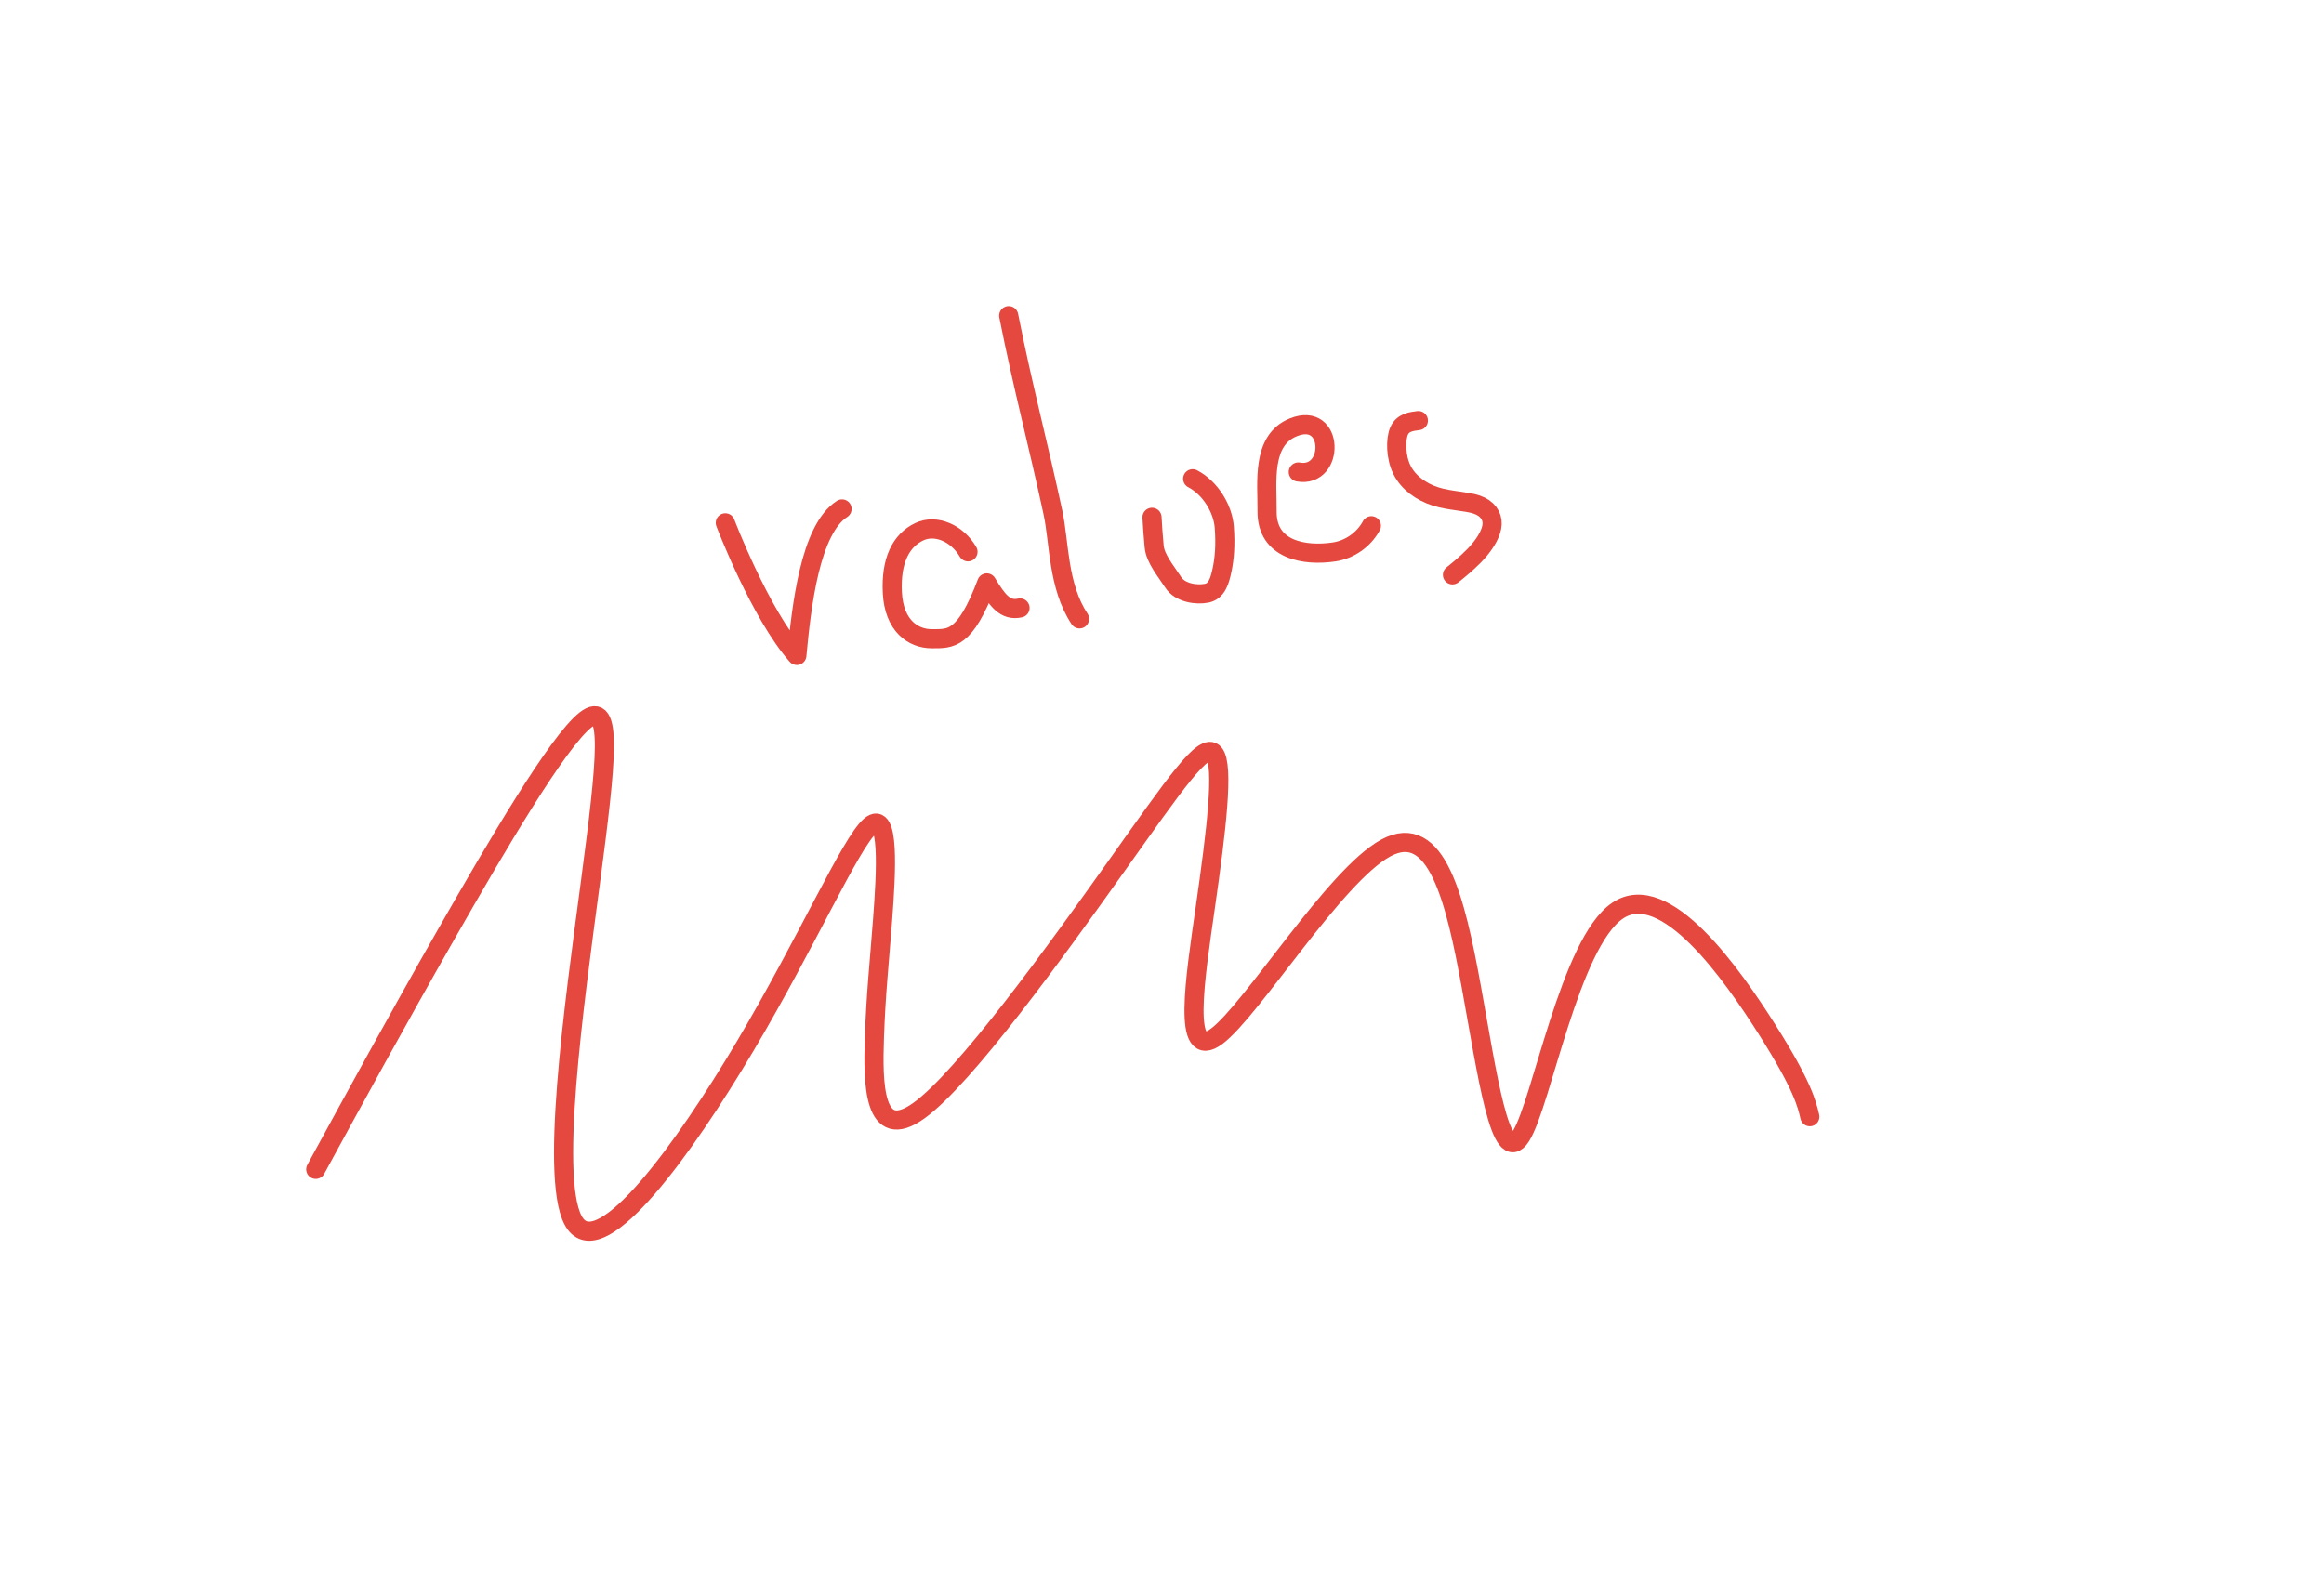 <?xml version="1.0" encoding="UTF-8" standalone="no"?>
<!-- Created with Inkscape (http://www.inkscape.org/) -->

<svg
   width="303.611"
   height="207.944"
   viewBox="0 0 303.611 207.944"
   version="1.1"
   id="svg1"
   xml:space="preserve"
   inkscape:version="1.3.2 (091e20e, 2023-11-25)"
   sodipodi:docname="values-not-valuables.svg"
   xmlns:inkscape="http://www.inkscape.org/namespaces/inkscape"
   xmlns:sodipodi="http://sodipodi.sourceforge.net/DTD/sodipodi-0.dtd"
   xmlns="http://www.w3.org/2000/svg"
   xmlns:svg="http://www.w3.org/2000/svg"><sodipodi:namedview
     id="namedview1"
     pagecolor="#ffffff"
     bordercolor="#999999"
     borderopacity="1"
     inkscape:showpageshadow="2"
     inkscape:pageopacity="0"
     inkscape:pagecheckerboard="0"
     inkscape:deskcolor="#d1d1d1"
     inkscape:document-units="px"
     inkscape:zoom="0.70710679"
     inkscape:cx="295.57063"
     inkscape:cy="148.49242"
     inkscape:window-width="1424"
     inkscape:window-height="449"
     inkscape:window-x="0"
     inkscape:window-y="25"
     inkscape:window-maximized="0"
     inkscape:current-layer="layer3"
     showgrid="false"><inkscape:page
       x="0"
       y="0"
       width="303.611"
       height="207.944"
       id="page38"
       margin="0"
       bleed="0" /></sodipodi:namedview><defs
     id="defs1"><linearGradient
       id="swatch119"><stop
         style="stop-color:#000000;stop-opacity:1;"
         offset="0"
         id="stop119" /></linearGradient><inkscape:path-effect
       effect="spiro"
       id="path-effect51"
       is_visible="true"
       lpeversion="1" /><inkscape:path-effect
       effect="bspline"
       id="path-effect50"
       is_visible="true"
       lpeversion="1.3"
       weight="33.333"
       steps="2"
       helper_size="0"
       apply_no_weight="true"
       apply_with_weight="true"
       only_selected="false"
       uniform="false" /><inkscape:path-effect
       effect="bspline"
       id="path-effect49"
       is_visible="true"
       lpeversion="1.3"
       weight="33.333"
       steps="2"
       helper_size="0"
       apply_no_weight="true"
       apply_with_weight="true"
       only_selected="false"
       uniform="false" /><inkscape:path-effect
       effect="bspline"
       id="path-effect48"
       is_visible="true"
       lpeversion="1.3"
       weight="33.333"
       steps="2"
       helper_size="0"
       apply_no_weight="true"
       apply_with_weight="true"
       only_selected="false"
       uniform="false" /><inkscape:path-effect
       effect="bspline"
       id="path-effect47"
       is_visible="true"
       lpeversion="1.3"
       weight="33.333"
       steps="2"
       helper_size="0"
       apply_no_weight="true"
       apply_with_weight="true"
       only_selected="false"
       uniform="false" /><inkscape:path-effect
       effect="bspline"
       id="path-effect46"
       is_visible="true"
       lpeversion="1.3"
       weight="33.333"
       steps="2"
       helper_size="0"
       apply_no_weight="true"
       apply_with_weight="true"
       only_selected="false"
       uniform="false" /><linearGradient
       id="swatch22"><stop
         style="stop-color:#fbb343;stop-opacity:1;"
         offset="0"
         id="stop22" /></linearGradient><linearGradient
       id="swatch32"><stop
         style="stop-color:#fbb343;stop-opacity:1;"
         offset="0"
         id="stop32" /></linearGradient><linearGradient
       id="swatch31"><stop
         style="stop-color:#fbb343;stop-opacity:1;"
         offset="0"
         id="stop31" /></linearGradient><linearGradient
       id="swatch11"><stop
         style="stop-color:#000000;stop-opacity:1;"
         offset="0"
         id="stop11" /></linearGradient><linearGradient
       id="swatch10"
       inkscape:swatch="solid"
       inkscape:label="jamboard-yellow"
       inkscape:pinned="true"
       gradientTransform="translate(23.324,-6.542)"><stop
         style="stop-color:#fbb343;stop-opacity:1;"
         offset="0"
         id="stop10" /></linearGradient><linearGradient
       id="swatch9"><stop
         style="stop-color:#ffffff;stop-opacity:1;"
         offset="0"
         id="stop9" /></linearGradient><linearGradient
       id="swatch8"><stop
         style="stop-color:#ffffff;stop-opacity:1;"
         offset="0"
         id="stop8" /></linearGradient><linearGradient
       id="swatch7"><stop
         style="stop-color:#ffffff;stop-opacity:1;"
         offset="0"
         id="stop7" /></linearGradient><linearGradient
       id="swatch6"
       inkscape:swatch="solid"
       inkscape:label="jamboard-red"
       inkscape:pinned="true"
       gradientTransform="matrix(0.743,0,0,0.383,192.284,75.907)"><stop
         style="stop-color:#e4483f;stop-opacity:1;"
         offset="0"
         id="stop6" /></linearGradient><linearGradient
       id="swatch5"><stop
         style="stop-color:#609d4a;stop-opacity:1;"
         offset="0"
         id="stop5" /></linearGradient><linearGradient
       id="swatch4"
       inkscape:swatch="solid"
       inkscape:label="jamboard-white"
       inkscape:pinned="true"
       gradientTransform="translate(-0.875,1.102)"><stop
         style="stop-color:#ffffff;stop-opacity:1;"
         offset="0"
         id="stop4" /></linearGradient><linearGradient
       id="swatch3"
       inkscape:swatch="solid"
       inkscape:label="jamboard-charcoal"
       gradientTransform="matrix(0.198,0.005,-0.005,0.198,-548.482,-47.44)"
       inkscape:pinned="true"><stop
         style="stop-color:#262626;stop-opacity:1;"
         offset="0"
         id="stop3" /></linearGradient><linearGradient
       id="swatch2"
       inkscape:swatch="solid"
       inkscape:label="jamboard-green"
       inkscape:pinned="true"><stop
         style="stop-color:#609d4a;stop-opacity:1;"
         offset="0"
         id="stop2" /></linearGradient><linearGradient
       id="swatch1"
       inkscape:swatch="solid"
       inkscape:label="jamboard-azure"
       inkscape:pinned="true"
       gradientTransform="translate(-2,-1.062)"><stop
         style="stop-color:#00abbf;stop-opacity:1;"
         offset="0"
         id="stop1" /></linearGradient><inkscape:path-effect
       effect="bspline"
       id="path-effect50-6"
       is_visible="true"
       lpeversion="1.3"
       weight="33.333"
       steps="2"
       helper_size="0"
       apply_no_weight="true"
       apply_with_weight="true"
       only_selected="false"
       uniform="false" /></defs><g
     inkscape:groupmode="layer"
     id="layer3"
     inkscape:label="Objects Slide 4"
     style="display:inline"><g
       id="g48"
       inkscape:label="Values, not valuables"
       transform="translate(-131.75,-134.941)"
       sodipodi:insensitive="true"><g
         id="g47"
         inkscape:label="text values"><path
           style="opacity:1;fill:none;stroke:url(#swatch6);stroke-width:2.5;stroke-linecap:round;stroke-linejoin:round;stroke-dasharray:none"
           d="m 226.508,203.266 c 0,0 4.518,11.861 9.345,17.326 0.599,-6.406 1.724,-16.455 5.903,-19.142"
           id="path41"
           sodipodi:nodetypes="ccc"
           inkscape:label="letter v" /><path
           style="opacity:1;fill:none;stroke:url(#swatch6);stroke-width:2.5;stroke-linecap:round;stroke-linejoin:round;stroke-dasharray:none"
           d="m 258.21,207.051 c -1.405,-2.422 -4.2,-3.659 -6.38,-2.617 -2.364,1.13 -3.726,3.741 -3.5,7.997 0.226,4.255 2.694,5.982 5.146,5.978 2.452,-0.004 4.327,0.265 7.186,-7.294 1.35,2.217 2.369,3.719 4.346,3.274"
           id="path42"
           sodipodi:nodetypes="cszzcc"
           inkscape:label="letter a" /><path
           style="opacity:1;fill:none;stroke:url(#swatch6);stroke-width:2.5;stroke-linecap:round;stroke-linejoin:round;stroke-dasharray:none"
           d="m 263.529,176.191 c 1.803,9.123 3.819,16.637 5.781,25.738 0.845,3.92 0.621,9.579 3.472,13.884"
           id="path43"
           sodipodi:nodetypes="csc"
           inkscape:label="letter l" /><path
           style="opacity:1;fill:none;stroke:url(#swatch6);stroke-width:2.5;stroke-linecap:round;stroke-linejoin:round;stroke-dasharray:none"
           d="m 282.25,202.544 c 0.07,1.397 0.145,2.208 0.282,3.805 0.137,1.597 1.572,3.262 2.484,4.685 0.912,1.423 3.089,1.686 4.379,1.427 1.29,-0.258 1.696,-1.543 2.007,-3.036 0.311,-1.493 0.466,-3.218 0.29,-5.596 -0.177,-2.378 -1.792,-5.102 -4.13,-6.329"
           id="path44"
           sodipodi:nodetypes="czzzzzc"
           inkscape:label="letter u" /><path
           style="opacity:1;fill:none;stroke:url(#swatch6);stroke-width:2.5;stroke-linecap:round;stroke-linejoin:round;stroke-dasharray:none"
           d="m 301.36,196.62 c 4.782,0.861 4.734,-8.002 -0.642,-5.835 -4.203,1.694 -3.403,7.185 -3.433,10.988 -0.04,5.089 4.946,5.863 8.75,5.293 2.003,-0.3 3.853,-1.553 4.871,-3.418"
           id="path45"
           sodipodi:nodetypes="csssc"
           inkscape:label="letter e" /><path
           style="opacity:1;fill:none;stroke:url(#swatch6);stroke-width:2.5;stroke-linecap:round;stroke-linejoin:round;stroke-dasharray:none"
           d="m 317.047,189.906 c -0.899,0.107 -2.044,0.244 -2.52,1.371 -0.477,1.126 -0.447,3.41 0.386,5.079 0.833,1.669 2.517,2.877 4.405,3.471 1.888,0.594 4.009,0.59 5.382,1.066 1.373,0.477 2.025,1.463 1.983,2.53 -0.042,1.067 -0.79,2.345 -1.694,3.417 -0.904,1.072 -2.067,2.052 -2.643,2.535 -0.576,0.482 -0.631,0.521 -0.685,0.562 -0.054,0.041 -0.107,0.084 -0.159,0.126"
           id="path46"
           inkscape:path-effect="#path-effect47"
           inkscape:original-d="m 317.04687,189.90625 c -0.89907,0.10746 -2.04351,0.24425 -3.02499,0.36157 0.0279,2.13542 0.0577,4.41884 0.0859,6.58152 1.63684,1.17476 3.32085,2.38337 4.98127,3.57506 2.11639,-0.004 4.23671,-0.008 6.34917,-0.0123 0.63312,0.95754 1.28518,1.94371 1.9029,2.87795 -0.70202,1.20019 -1.44948,2.47806 -2.1626,3.69722 -0.85364,1.21154 -2.03449,2.16994 -3.35467,2.83058 -0.0552,0.0389 -0.11047,0.0777 -0.1657,0.11658 -0.0527,0.0427 -0.10543,0.0854 -0.15814,0.12803"
           sodipodi:nodetypes="cccscccccc"
           inkscape:label="letter s" /></g><path
         style="opacity:1;fill:none;stroke:url(#swatch6);stroke-width:2.5;stroke-linecap:round;stroke-linejoin:round;stroke-dasharray:none"
         d="m 173,287.75 c 5.207,-9.545 10.426,-19.111 17.034,-30.702 6.609,-11.591 14.596,-25.188 18.197,-28.018 3.601,-2.831 2.783,5.136 0.667,21.108 -2.117,15.972 -5.535,39.966 -1.97,44.759 3.565,4.793 14.091,-9.616 22.183,-23.263 8.093,-13.647 13.739,-26.515 16.317,-28.762 2.578,-2.247 2.089,6.128 1.634,12.152 -0.455,6.024 -0.876,9.696 -1.078,15.527 -0.202,5.831 -0.186,13.821 5.787,9.545 5.973,-4.276 17.902,-20.818 25.725,-31.819 7.823,-11.001 11.54,-16.461 12.869,-14.879 1.329,1.581 0.271,10.204 -1.119,19.902 -1.39,9.698 -3.112,20.472 1.458,17.063 4.57,-3.409 15.433,-21.001 22.088,-24.606 6.654,-3.604 9.101,6.779 11.178,18.163 2.077,11.384 3.785,23.77 6.485,19.486 2.7,-4.284 6.392,-25.238 12.611,-29.454 6.219,-4.217 14.965,8.303 19.573,15.58 4.608,7.277 5.165,9.681 5.55,11.343"
         id="path47"
         inkscape:path-effect="#path-effect48"
         inkscape:original-d="m 173,287.75 c 5.20719,-9.5453 10.42563,-19.1112 15.63844,-28.66681 8.00433,-13.62557 15.99188,-27.22255 24.013,-40.87669 -0.82006,7.99256 -1.63751,15.95971 -2.45503,23.92749 -3.41557,23.97626 -6.83364,47.97002 -10.25707,72.00142 10.55292,-14.44572 21.07868,-28.85427 31.61802,-43.2814 5.64589,-12.86776 11.29177,-25.73552 16.93766,-38.60328 -0.48941,8.37462 -0.97881,16.74923 -1.46821,25.12385 -0.42088,3.67265 -0.84176,7.34531 -1.26264,11.01796 0.0162,7.98975 0.0324,15.97951 0.0486,23.96927 11.92941,-16.542 23.85881,-33.08397 35.78822,-49.62596 3.71656,-5.4597 7.43312,-10.91939 11.14968,-16.37909 -1.0583,8.62252 -2.1166,17.24504 -3.1749,25.86756 -1.722,10.7739 -3.44401,21.5478 -5.16601,32.3217 10.86269,-17.59228 21.72539,-35.18455 32.58808,-52.77683 2.44625,10.38336 4.8925,20.76671 7.33875,31.15007 1.70803,12.38546 3.41606,24.77092 5.12409,37.15638 3.69209,-20.95352 7.38419,-41.90704 11.07629,-62.86057 8.74581,12.52017 17.49162,25.04033 26.23743,37.56051 0.47102,2.03314 1.02794,4.43707 1.41305,6.09941"
         sodipodi:nodetypes="csscssscsssscssssssc"
         inkscape:label="cross out valuables" /></g></g></svg>
